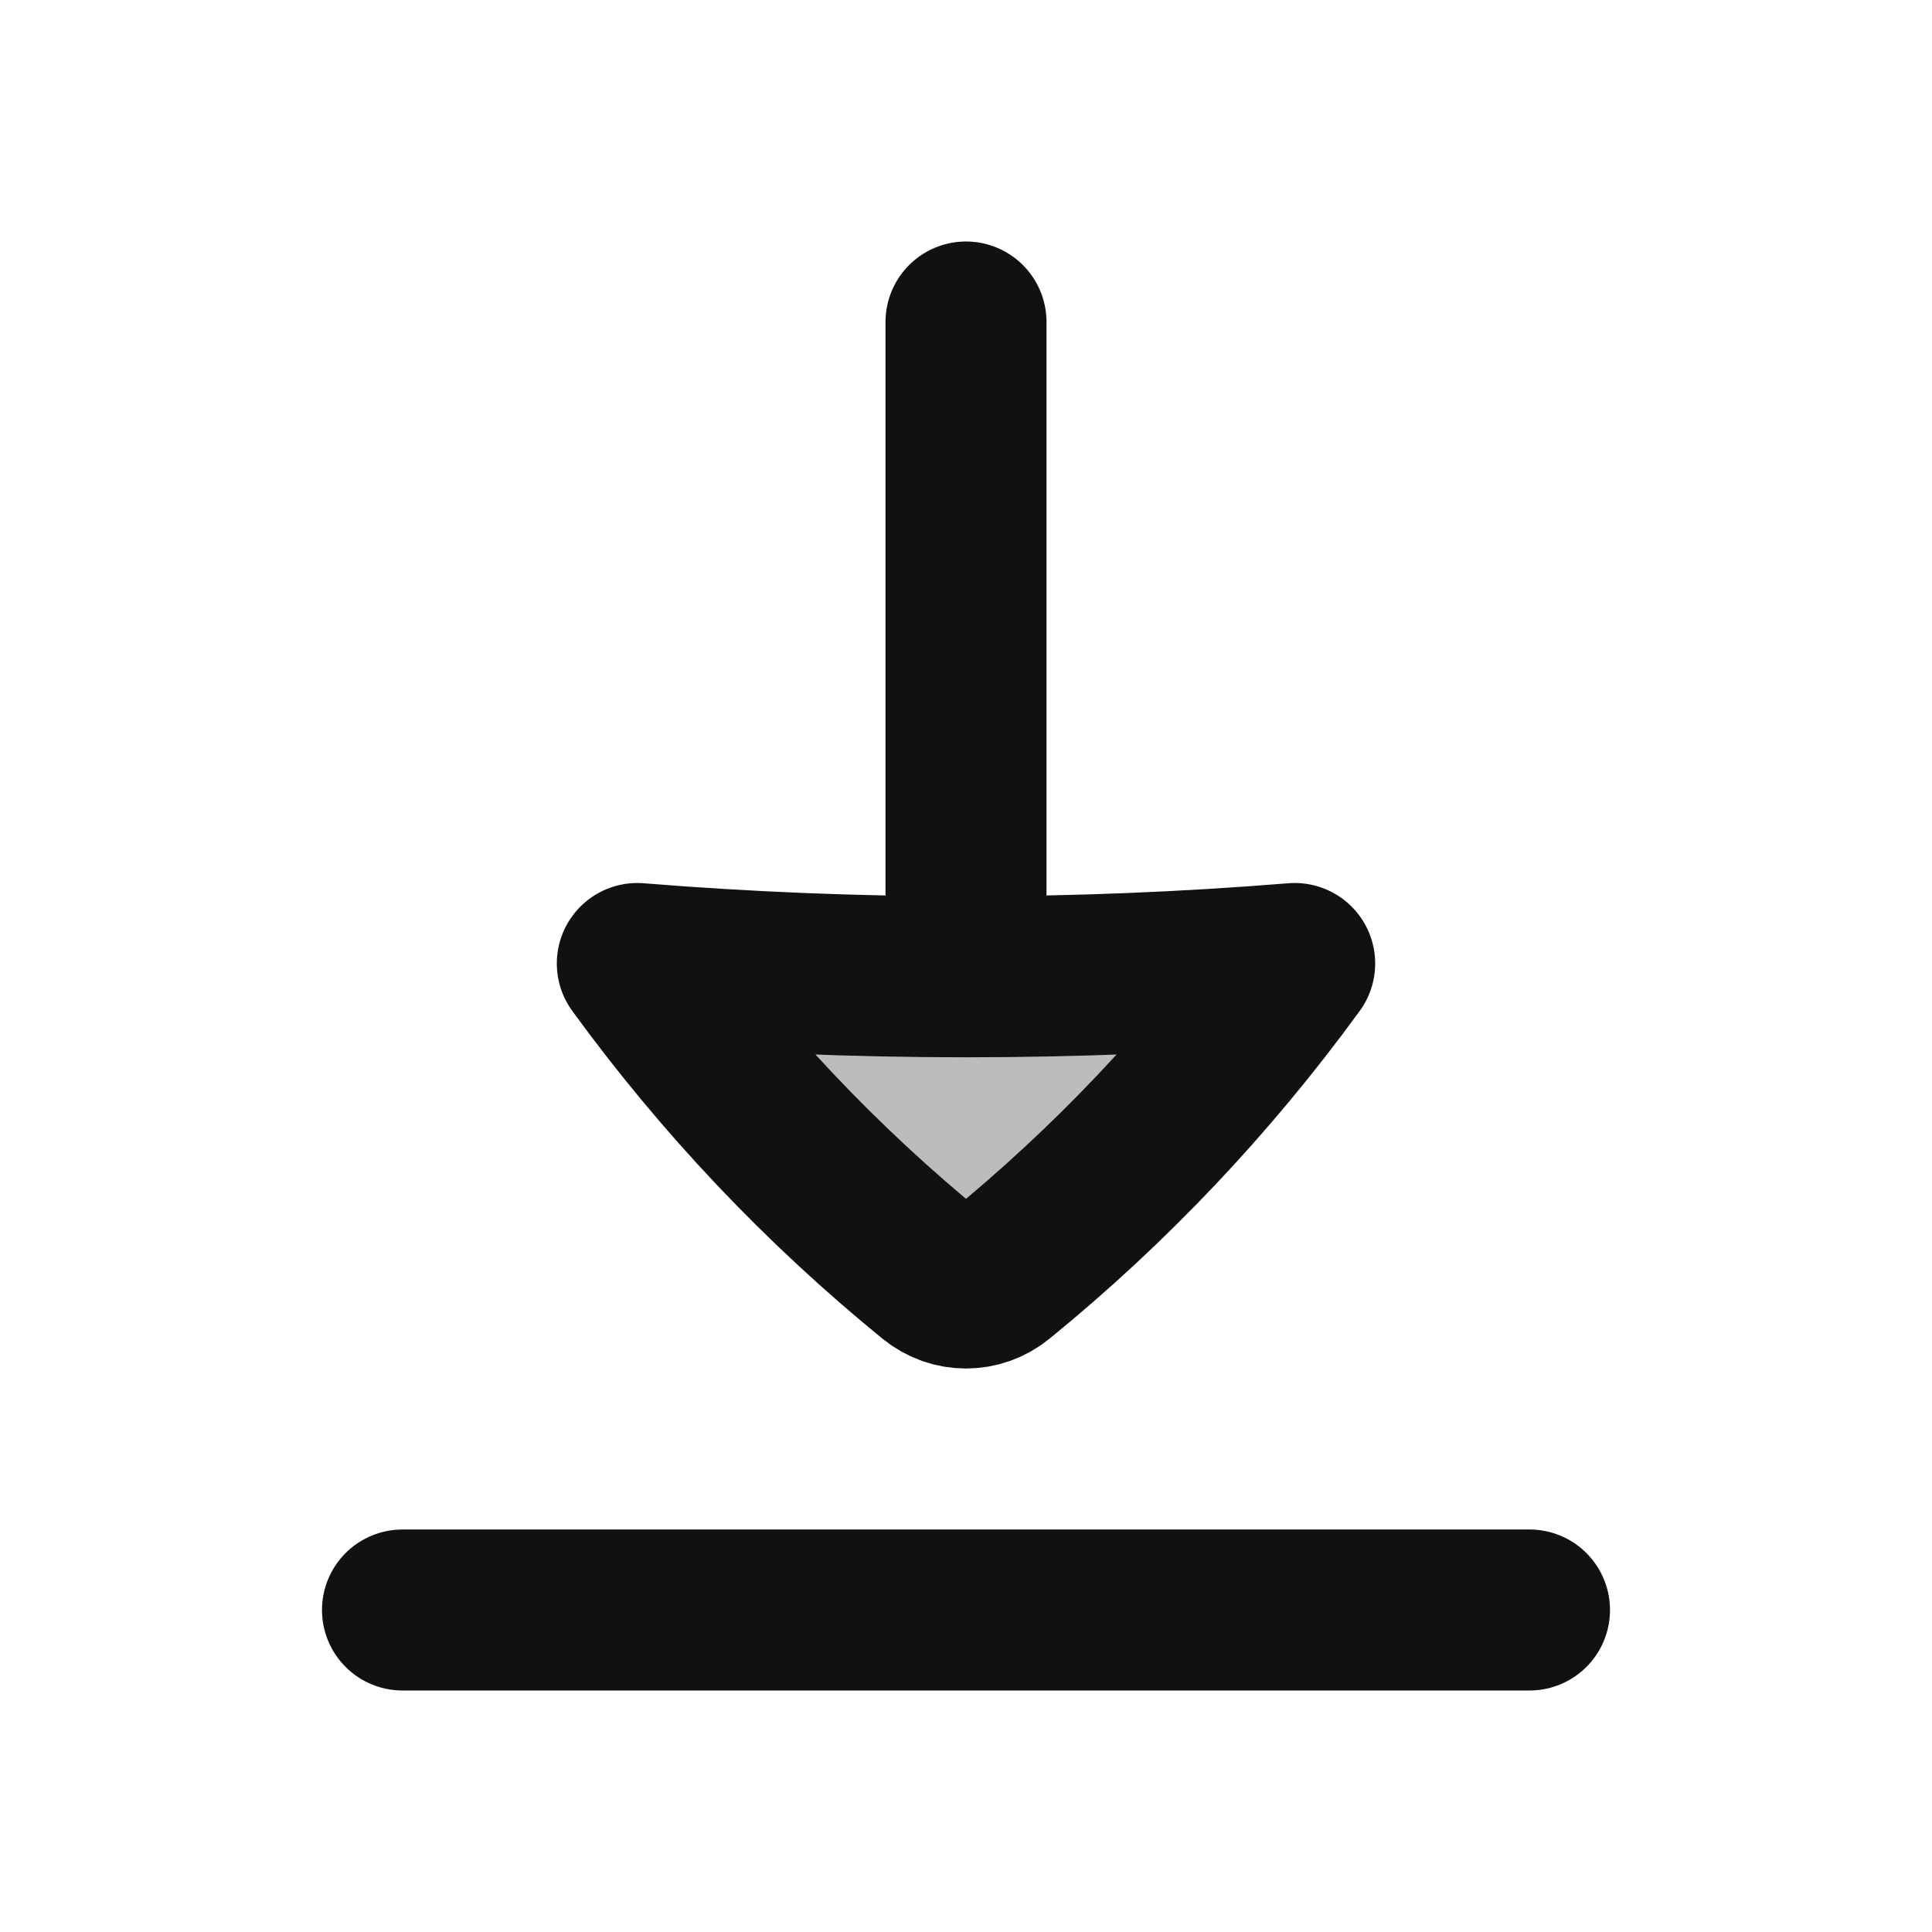 <svg width="24" height="24" viewBox="0 0 24 24" fill="none" xmlns="http://www.w3.org/2000/svg">
<path opacity="0.28" d="M11.596 15.855C10.212 14.729 8.975 13.423 7.917 11.969C10.634 12.189 13.366 12.189 16.083 11.969C15.025 13.423 13.788 14.729 12.405 15.855C12.286 15.952 12.143 16 12 16C11.857 16 11.714 15.952 11.596 15.855Z" fill="#111111"/>
<path d="M5 20H19M12 12.134V4M12 12.134C10.638 12.134 9.276 12.079 7.917 11.969C8.975 13.423 10.212 14.729 11.595 15.855C11.714 15.952 11.857 16 12 16C12.143 16 12.286 15.952 12.405 15.855C13.788 14.729 15.025 13.423 16.083 11.969C14.725 12.079 13.362 12.134 12 12.134Z" stroke="#111111" stroke-width="2" stroke-linecap="round" stroke-linejoin="round"/>
</svg>
